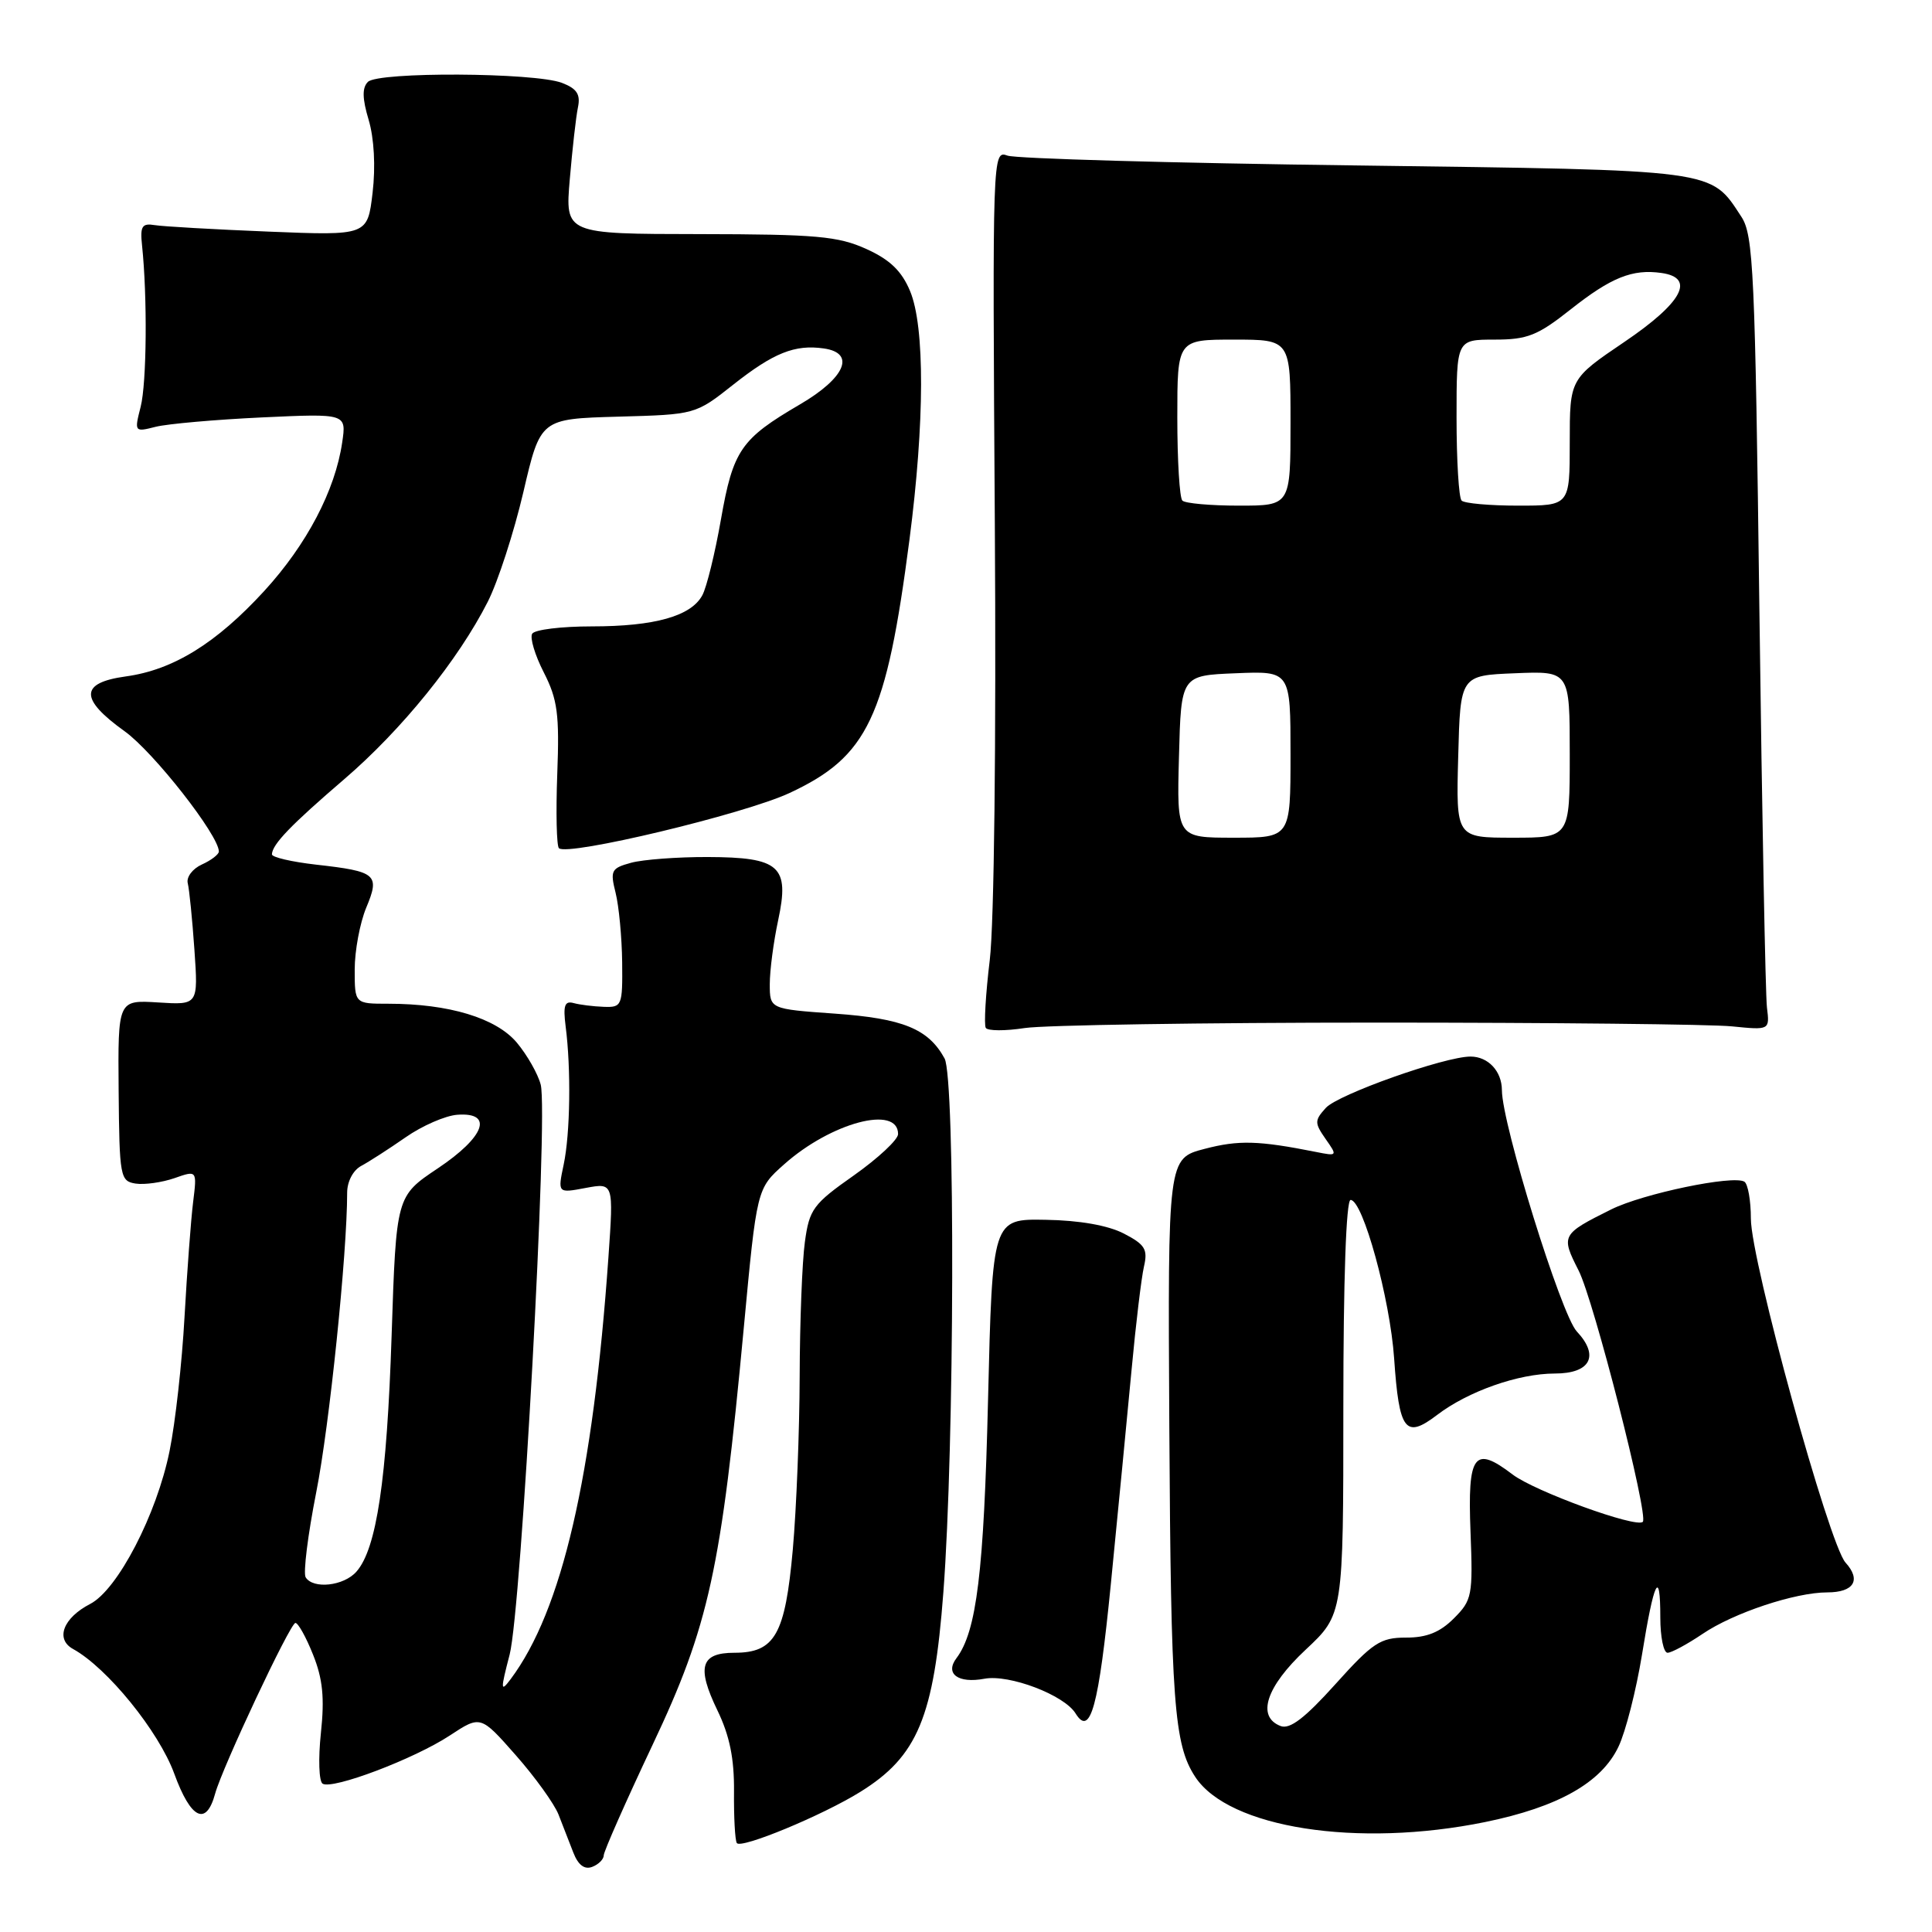 <?xml version="1.0" encoding="UTF-8" standalone="no"?>
<!DOCTYPE svg PUBLIC "-//W3C//DTD SVG 1.1//EN" "http://www.w3.org/Graphics/SVG/1.1/DTD/svg11.dtd" >
<svg xmlns="http://www.w3.org/2000/svg" xmlns:xlink="http://www.w3.org/1999/xlink" version="1.1" viewBox="0 0 256 256">
 <g >
 <path fill="currentColor"
d=" M 80.00 245.84 C 80.00 245.33 82.91 238.74 86.47 231.20 C 93.94 215.41 95.56 208.00 98.55 176.00 C 100.28 157.50 100.28 157.50 103.89 154.29 C 110.12 148.74 119.00 146.38 119.00 150.27 C 119.00 151.01 116.37 153.46 113.15 155.74 C 107.74 159.54 107.24 160.23 106.65 164.57 C 106.29 167.16 105.98 175.18 105.96 182.39 C 105.94 189.60 105.53 199.92 105.05 205.33 C 104.04 216.60 102.68 219.00 97.31 219.00 C 92.84 219.00 92.28 220.88 95.06 226.63 C 96.68 229.98 97.30 233.01 97.26 237.40 C 97.23 240.75 97.39 243.82 97.63 244.21 C 98.14 245.04 108.97 240.56 114.00 237.43 C 121.59 232.72 123.75 227.53 125.00 211.00 C 126.48 191.59 126.59 142.85 125.16 140.25 C 123.01 136.32 119.64 134.95 110.61 134.31 C 102.00 133.70 102.00 133.70 102.00 130.40 C 102.00 128.58 102.50 124.78 103.11 121.94 C 104.65 114.76 103.34 113.59 93.76 113.56 C 89.76 113.55 85.21 113.89 83.63 114.32 C 80.99 115.04 80.83 115.35 81.57 118.30 C 82.01 120.06 82.40 124.20 82.44 127.50 C 82.50 133.27 82.41 133.50 80.00 133.41 C 78.62 133.36 76.83 133.14 76.00 132.91 C 74.82 132.59 74.60 133.24 74.95 136.00 C 75.68 141.64 75.56 150.20 74.69 154.31 C 73.89 158.11 73.89 158.11 77.60 157.41 C 81.31 156.72 81.31 156.72 80.62 166.58 C 78.58 195.66 74.46 213.41 67.66 222.50 C 66.32 224.28 66.31 223.94 67.53 219.24 C 69.08 213.24 72.66 147.75 71.65 143.73 C 71.29 142.32 69.86 139.80 68.48 138.15 C 65.73 134.89 59.49 133.00 51.45 133.00 C 47.00 133.00 47.00 133.00 47.00 128.47 C 47.00 125.98 47.69 122.30 48.52 120.29 C 50.37 115.87 49.91 115.47 41.88 114.57 C 38.64 114.20 36.01 113.59 36.03 113.20 C 36.09 111.86 38.54 109.32 45.61 103.25 C 53.25 96.69 60.72 87.45 64.64 79.72 C 65.98 77.07 68.10 70.54 69.35 65.20 C 71.61 55.50 71.61 55.50 81.88 55.21 C 92.15 54.93 92.15 54.93 97.17 50.96 C 102.49 46.76 105.32 45.62 109.15 46.17 C 113.42 46.77 112.02 50.07 105.99 53.59 C 98.17 58.16 97.14 59.65 95.53 68.82 C 94.75 73.28 93.64 77.80 93.07 78.86 C 91.59 81.64 86.76 83.00 78.41 83.00 C 74.40 83.00 70.85 83.43 70.52 83.97 C 70.19 84.50 70.88 86.81 72.06 89.11 C 73.88 92.68 74.14 94.64 73.84 102.56 C 73.65 107.66 73.75 112.09 74.06 112.39 C 75.16 113.49 98.60 107.88 104.61 105.08 C 115.00 100.24 117.44 95.10 120.51 71.50 C 122.53 55.93 122.56 43.29 120.59 38.57 C 119.48 35.91 117.93 34.41 114.79 32.99 C 111.06 31.30 108.17 31.04 92.69 31.02 C 74.88 31.00 74.88 31.00 75.50 23.75 C 75.84 19.76 76.32 15.48 76.58 14.23 C 76.94 12.50 76.44 11.74 74.46 10.98 C 70.82 9.60 50.11 9.49 48.75 10.85 C 47.97 11.63 48.00 13.05 48.85 15.89 C 49.57 18.31 49.78 22.06 49.37 25.54 C 48.70 31.22 48.70 31.22 35.60 30.69 C 28.39 30.40 21.60 30.01 20.50 29.83 C 18.82 29.55 18.55 29.98 18.82 32.50 C 19.54 39.35 19.44 50.73 18.64 53.89 C 17.79 57.24 17.81 57.27 20.64 56.55 C 22.21 56.16 28.54 55.60 34.70 55.31 C 45.91 54.79 45.91 54.79 45.34 58.64 C 44.41 64.98 40.65 72.15 35.03 78.29 C 28.66 85.24 22.95 88.77 16.67 89.63 C 10.57 90.47 10.52 92.60 16.52 96.90 C 20.37 99.67 29.00 110.69 29.00 112.83 C 29.00 113.21 27.99 113.99 26.75 114.55 C 25.51 115.11 24.67 116.23 24.88 117.04 C 25.08 117.84 25.48 121.80 25.76 125.83 C 26.27 133.17 26.27 133.17 20.95 132.83 C 15.62 132.50 15.62 132.50 15.72 144.50 C 15.82 155.96 15.93 156.51 17.97 156.83 C 19.15 157.01 21.47 156.68 23.12 156.11 C 26.11 155.06 26.11 155.06 25.59 159.28 C 25.30 161.60 24.79 168.45 24.45 174.50 C 24.12 180.55 23.23 188.54 22.47 192.26 C 20.77 200.67 15.59 210.65 11.95 212.53 C 8.37 214.38 7.30 217.19 9.68 218.50 C 14.21 220.99 21.04 229.41 23.09 235.02 C 25.29 241.05 27.32 242.04 28.51 237.66 C 29.45 234.21 38.43 215.10 39.14 215.05 C 39.49 215.02 40.55 216.91 41.48 219.25 C 42.77 222.46 43.02 224.98 42.52 229.64 C 42.16 233.03 42.26 236.05 42.75 236.35 C 44.07 237.16 54.87 233.07 59.59 229.97 C 63.68 227.28 63.68 227.28 68.34 232.57 C 70.90 235.47 73.44 239.01 74.00 240.42 C 74.55 241.84 75.44 244.12 75.97 245.48 C 76.61 247.13 77.45 247.76 78.47 247.37 C 79.31 247.05 80.00 246.36 80.00 245.84 Z  M 196.79 241.43 C 206.46 239.45 212.20 236.21 214.46 231.44 C 215.41 229.45 216.80 223.97 217.57 219.27 C 219.16 209.39 220.00 207.69 220.00 214.33 C 220.00 216.90 220.43 219.00 220.96 219.00 C 221.48 219.00 223.57 217.87 225.60 216.50 C 229.69 213.72 237.87 211.00 242.12 211.00 C 245.65 211.00 246.65 209.37 244.54 207.05 C 242.35 204.62 232.00 167.03 232.00 161.48 C 232.00 159.08 231.61 156.88 231.14 156.58 C 229.66 155.67 217.71 158.16 213.50 160.25 C 206.89 163.54 206.81 163.70 209.17 168.34 C 211.18 172.27 218.48 200.85 217.68 201.65 C 216.82 202.51 203.36 197.61 200.43 195.38 C 195.32 191.48 194.45 192.67 194.85 202.96 C 195.18 211.43 195.06 212.03 192.64 214.45 C 190.80 216.29 189.04 217.00 186.30 216.99 C 182.91 216.99 181.90 217.65 176.94 223.17 C 172.90 227.66 170.91 229.18 169.69 228.71 C 166.46 227.47 167.77 223.49 173.00 218.60 C 178.00 213.92 178.00 213.92 178.00 186.46 C 178.00 169.59 178.37 159.00 178.96 159.00 C 180.59 159.00 184.19 172.10 184.73 180.00 C 185.39 189.62 186.21 190.70 190.42 187.49 C 194.54 184.35 201.21 182.00 206.02 182.00 C 210.75 182.00 211.97 179.66 208.93 176.42 C 206.87 174.23 199.02 148.96 199.01 144.45 C 199.00 141.94 197.19 140.00 194.85 140.00 C 191.43 140.00 177.30 145.01 175.68 146.80 C 174.17 148.47 174.17 148.79 175.65 150.92 C 177.24 153.18 177.22 153.21 174.38 152.64 C 166.74 151.12 164.13 151.05 159.62 152.23 C 154.74 153.50 154.74 153.50 154.94 189.00 C 155.15 225.63 155.56 231.15 158.37 235.44 C 162.81 242.22 179.87 244.88 196.79 241.43 Z  M 147.19 209.92 C 148.14 200.34 149.37 187.55 149.94 181.50 C 150.50 175.45 151.24 169.30 151.58 167.83 C 152.11 165.54 151.73 164.91 148.91 163.45 C 146.82 162.37 143.03 161.70 138.56 161.63 C 131.50 161.50 131.50 161.50 130.92 185.50 C 130.37 208.30 129.41 216.17 126.74 219.71 C 125.17 221.78 126.95 223.10 130.45 222.44 C 133.74 221.83 141.01 224.59 142.52 227.04 C 144.48 230.21 145.58 226.18 147.19 209.92 Z  M 182.50 135.50 C 205.60 135.50 226.75 135.72 229.50 136.00 C 234.50 136.50 234.50 136.50 234.13 133.50 C 233.93 131.85 233.48 108.20 233.13 80.95 C 232.56 35.95 232.34 31.16 230.74 28.72 C 226.59 22.39 227.84 22.56 179.55 21.92 C 155.32 21.61 134.60 21.02 133.50 20.62 C 131.51 19.90 131.50 20.25 131.82 69.43 C 132.01 98.38 131.73 122.39 131.15 127.20 C 130.60 131.73 130.37 135.78 130.62 136.20 C 130.88 136.61 133.20 136.62 135.79 136.22 C 138.38 135.83 159.40 135.50 182.50 135.50 Z  M 40.50 209.00 C 40.16 208.44 40.79 203.38 41.90 197.75 C 43.65 188.94 46.00 166.13 46.00 158.04 C 46.00 156.56 46.79 155.06 47.86 154.49 C 48.89 153.94 51.53 152.24 53.73 150.71 C 55.93 149.17 59.03 147.82 60.61 147.71 C 65.45 147.36 64.24 150.65 58.00 154.82 C 52.50 158.50 52.50 158.50 51.89 177.00 C 51.26 196.11 49.90 205.22 47.23 208.25 C 45.55 210.16 41.49 210.60 40.50 209.00 Z  M 156.22 100.25 C 156.50 89.50 156.50 89.50 163.75 89.21 C 171.00 88.91 171.00 88.91 171.00 99.96 C 171.00 111.00 171.00 111.00 163.47 111.00 C 155.93 111.00 155.93 111.00 156.22 100.25 Z  M 193.22 100.25 C 193.50 89.50 193.50 89.50 200.75 89.21 C 208.00 88.91 208.00 88.91 208.00 99.96 C 208.00 111.00 208.00 111.00 200.47 111.00 C 192.93 111.00 192.93 111.00 193.22 100.25 Z  M 156.67 66.33 C 156.30 65.97 156.00 61.02 156.00 55.33 C 156.00 45.00 156.00 45.00 163.50 45.00 C 171.00 45.00 171.00 45.00 171.00 56.00 C 171.00 67.00 171.00 67.00 164.17 67.00 C 160.41 67.00 157.03 66.70 156.67 66.33 Z  M 193.67 66.33 C 193.30 65.97 193.00 61.02 193.00 55.33 C 193.00 45.00 193.00 45.00 198.03 45.00 C 202.39 45.00 203.73 44.47 208.13 40.99 C 213.48 36.76 216.31 35.62 220.15 36.17 C 224.69 36.81 222.94 40.09 215.25 45.30 C 208.00 50.21 208.00 50.21 208.00 58.61 C 208.00 67.00 208.00 67.00 201.17 67.00 C 197.41 67.00 194.03 66.70 193.67 66.33 Z "/>
</g>
</svg>